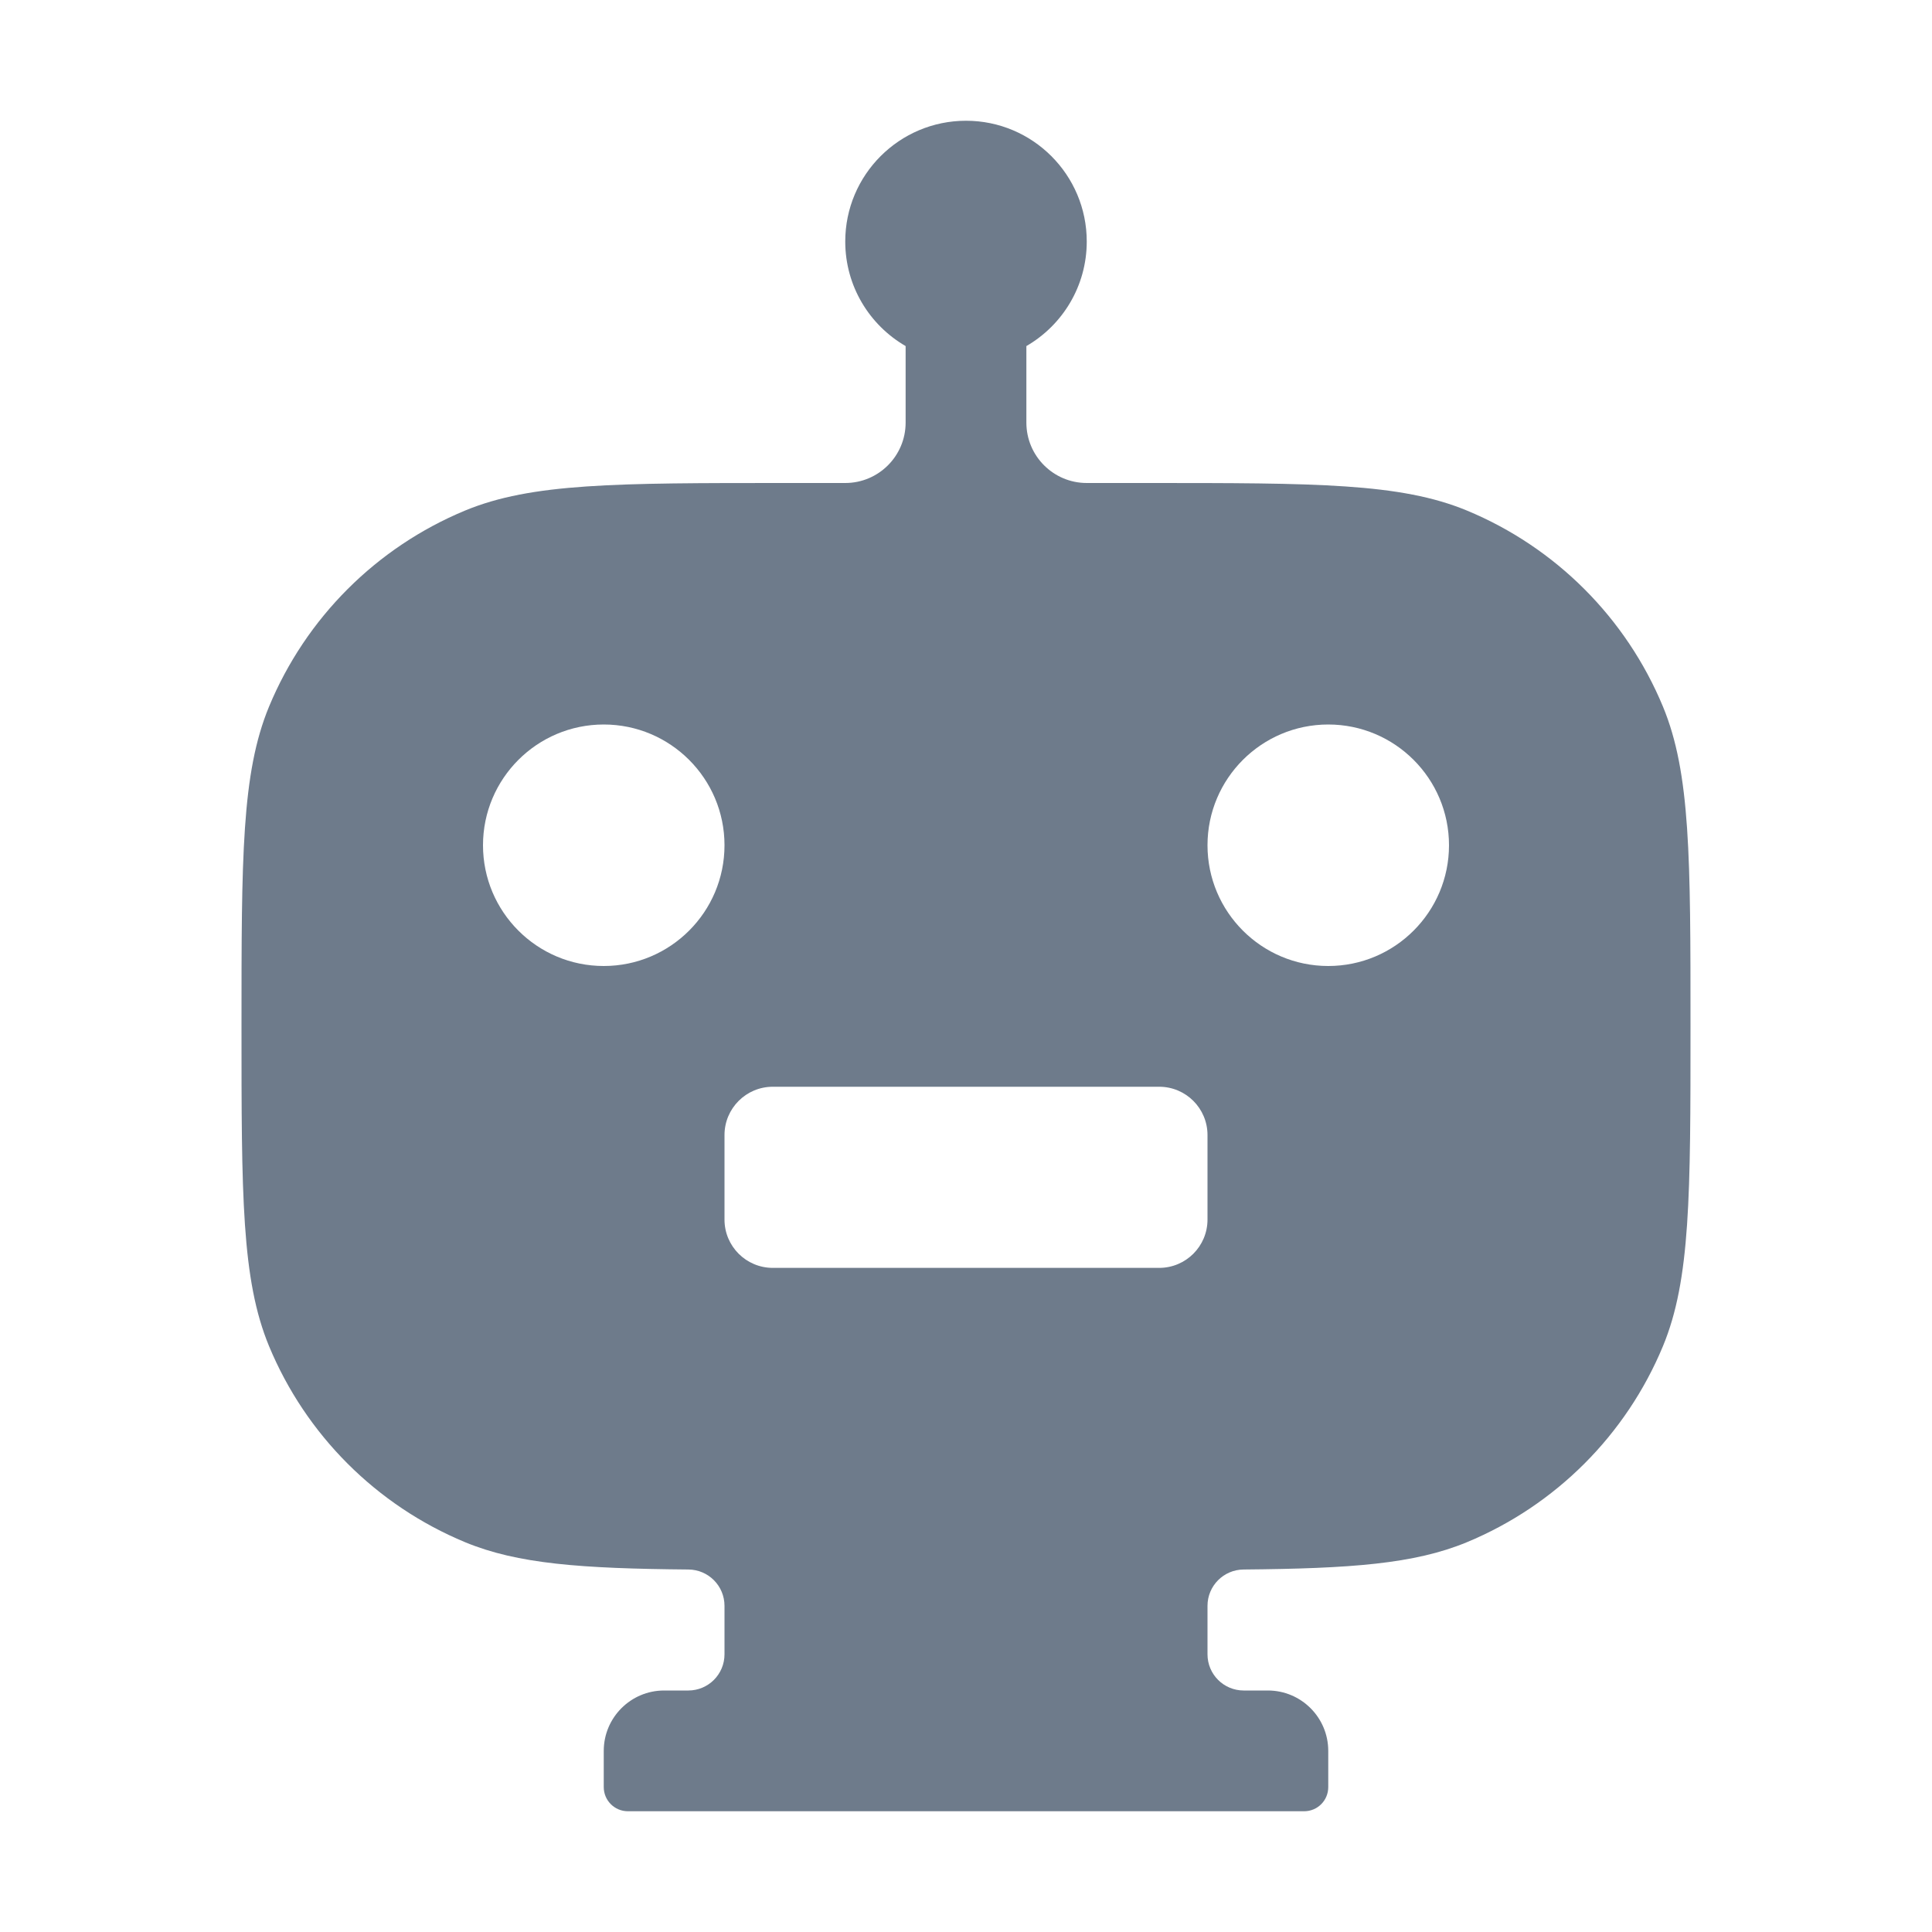 <?xml version="1.0" encoding="UTF-8" standalone="no"?>
<svg
  xmlns="http://www.w3.org/2000/svg"
  version="1.1"
  viewBox="0 0 16 16"
  height="16"
  width="16"
  fill="#6e7b8b"
  id="Robot_6e7b8b">
  <path clip-rule="evenodd" d="M9 2C9 2.37 8.799 2.693 8.5 2.866V3.5C8.5 3.776 8.724 4 9 4H9.5C10.898 4 11.597 4 12.148 4.228C12.883 4.533 13.467 5.117 13.772 5.852C14 6.403 14 7.102 14 8.5C14 9.898 14 10.597 13.772 11.148C13.467 11.883 12.883 12.467 12.148 12.772C11.713 12.952 11.187 12.99 10.299 12.998C10.134 12.999 10 13.133 10 13.299V13.7C10 13.866 10.134 14 10.3 14H10.5C10.776 14 11 14.224 11 14.5V14.8C11 14.911 10.911 15 10.8 15H5.2C5.09 15 5 14.911 5 14.8V14.5C5 14.224 5.224 14 5.5 14H5.7C5.866 14 6 13.866 6 13.7V13.299C6 13.133 5.866 12.999 5.701 12.998C4.813 12.99 4.287 12.952 3.852 12.772C3.117 12.467 2.533 11.883 2.228 11.148C2 10.597 2 9.898 2 8.5C2 7.102 2 6.403 2.228 5.852C2.533 5.117 3.117 4.533 3.852 4.228C4.403 4 5.102 4 6.5 4H7C7.276 4 7.5 3.776 7.5 3.5V2.866C7.201 2.693 7 2.37 7 2C7 1.448 7.448 1 8 1C8.552 1 9 1.448 9 2ZM5 8C5.552 8 6 7.552 6 7C6 6.448 5.552 6 5 6C4.448 6 4 6.448 4 7C4 7.552 4.448 8 5 8ZM12 7C12 7.552 11.552 8 11 8C10.448 8 10 7.552 10 7C10 6.448 10.448 6 11 6C11.552 6 12 6.448 12 7ZM6.4 9C6.179 9 6 9.179 6 9.4V10.1C6 10.321 6.179 10.5 6.4 10.5H9.6C9.821 10.5 10 10.321 10 10.1V9.4C10 9.179 9.821 9 9.6 9H6.4Z" fill-rule="evenodd"></path>
</svg>